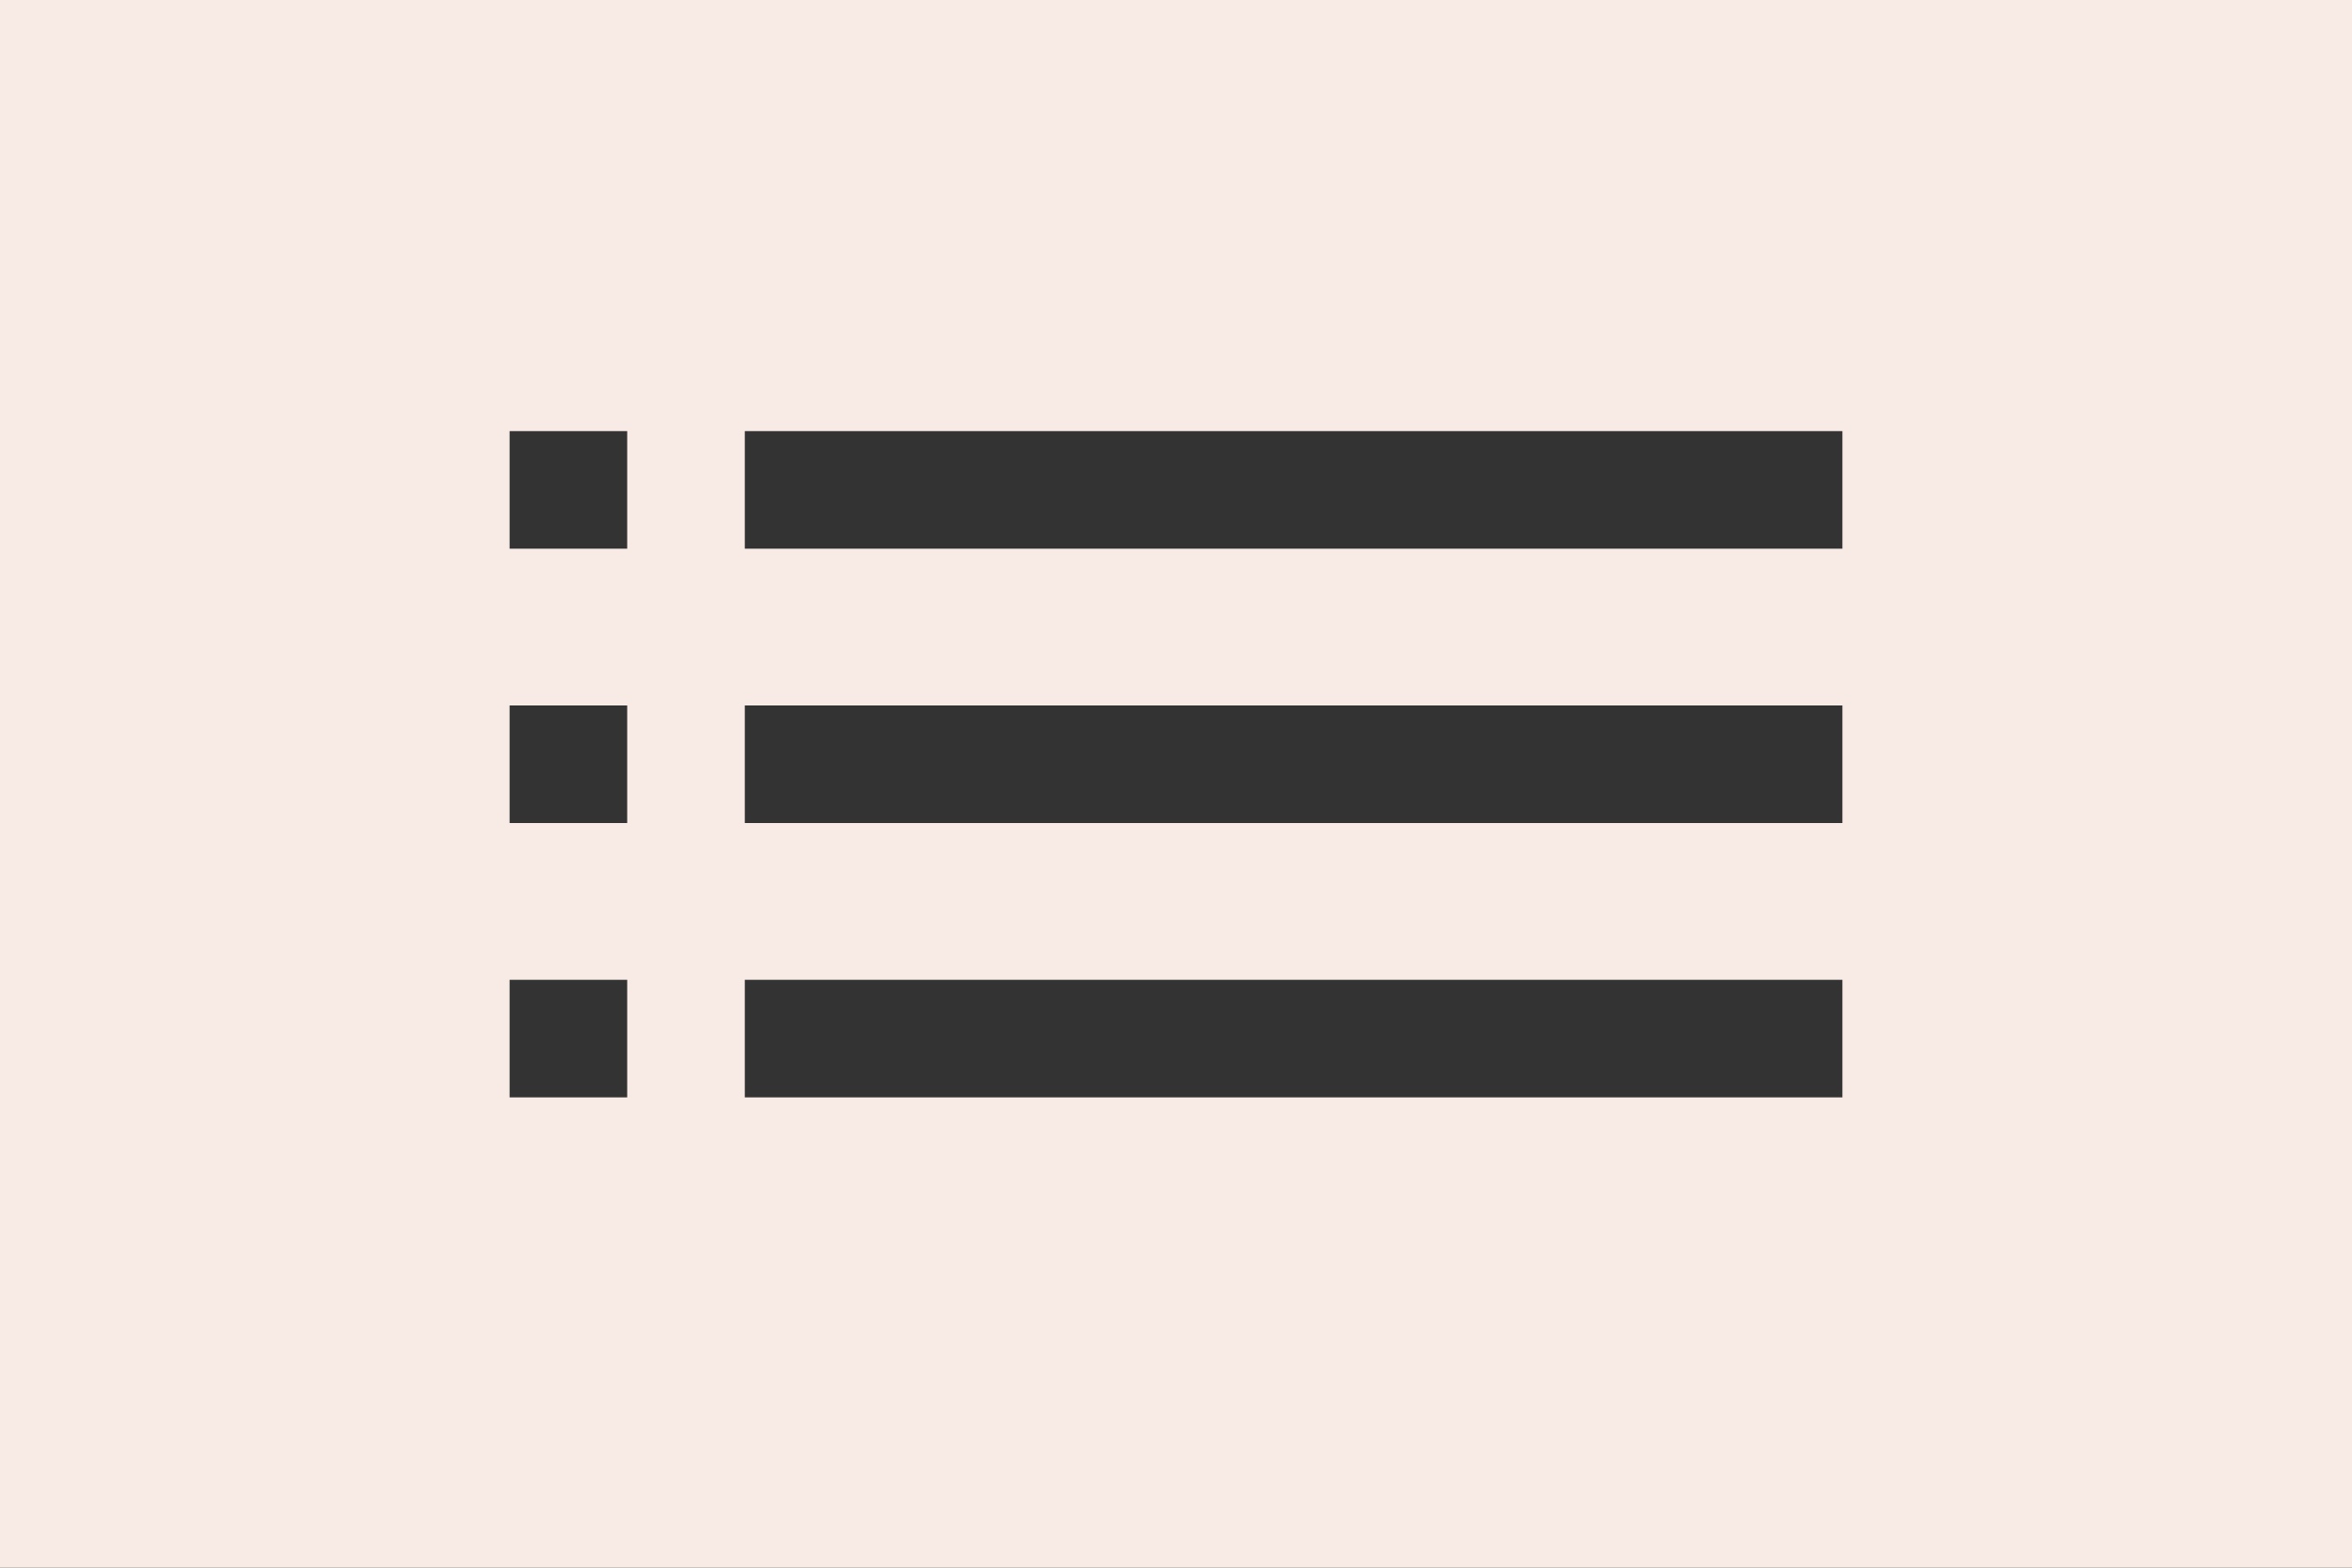 <?xml version="1.0" encoding="UTF-8"?>
<!-- Generator: Adobe Illustrator 16.0.0, SVG Export Plug-In . SVG Version: 6.00 Build 0)  -->
<!DOCTYPE svg PUBLIC "-//W3C//DTD SVG 1.1//EN" "http://www.w3.org/Graphics/SVG/1.1/DTD/svg11.dtd">
<svg version="1.1" id="Layer_1" xmlns="http://www.w3.org/2000/svg" xmlns:xlink="http://www.w3.org/1999/xlink" x="0px" y="0px" width="60px" height="40px" viewBox="0 0 60 40" enable-background="new 0 0 60 40" xml:space="preserve">
<rect x="0" y="0" width="60" height="40" fill="#333333" stroke="none"/>
<path fill="#f8ebe6" d="M0,0v40h60V0H0z M16,28h-3v-3h3V28z M16,21h-3v-3h3V21z M16,14h-3v-3h3V14z M47,28H19v-3h28V28z M47,21H19  v-3h28V21z M47,14H19v-3h28V14z"/>
</svg>